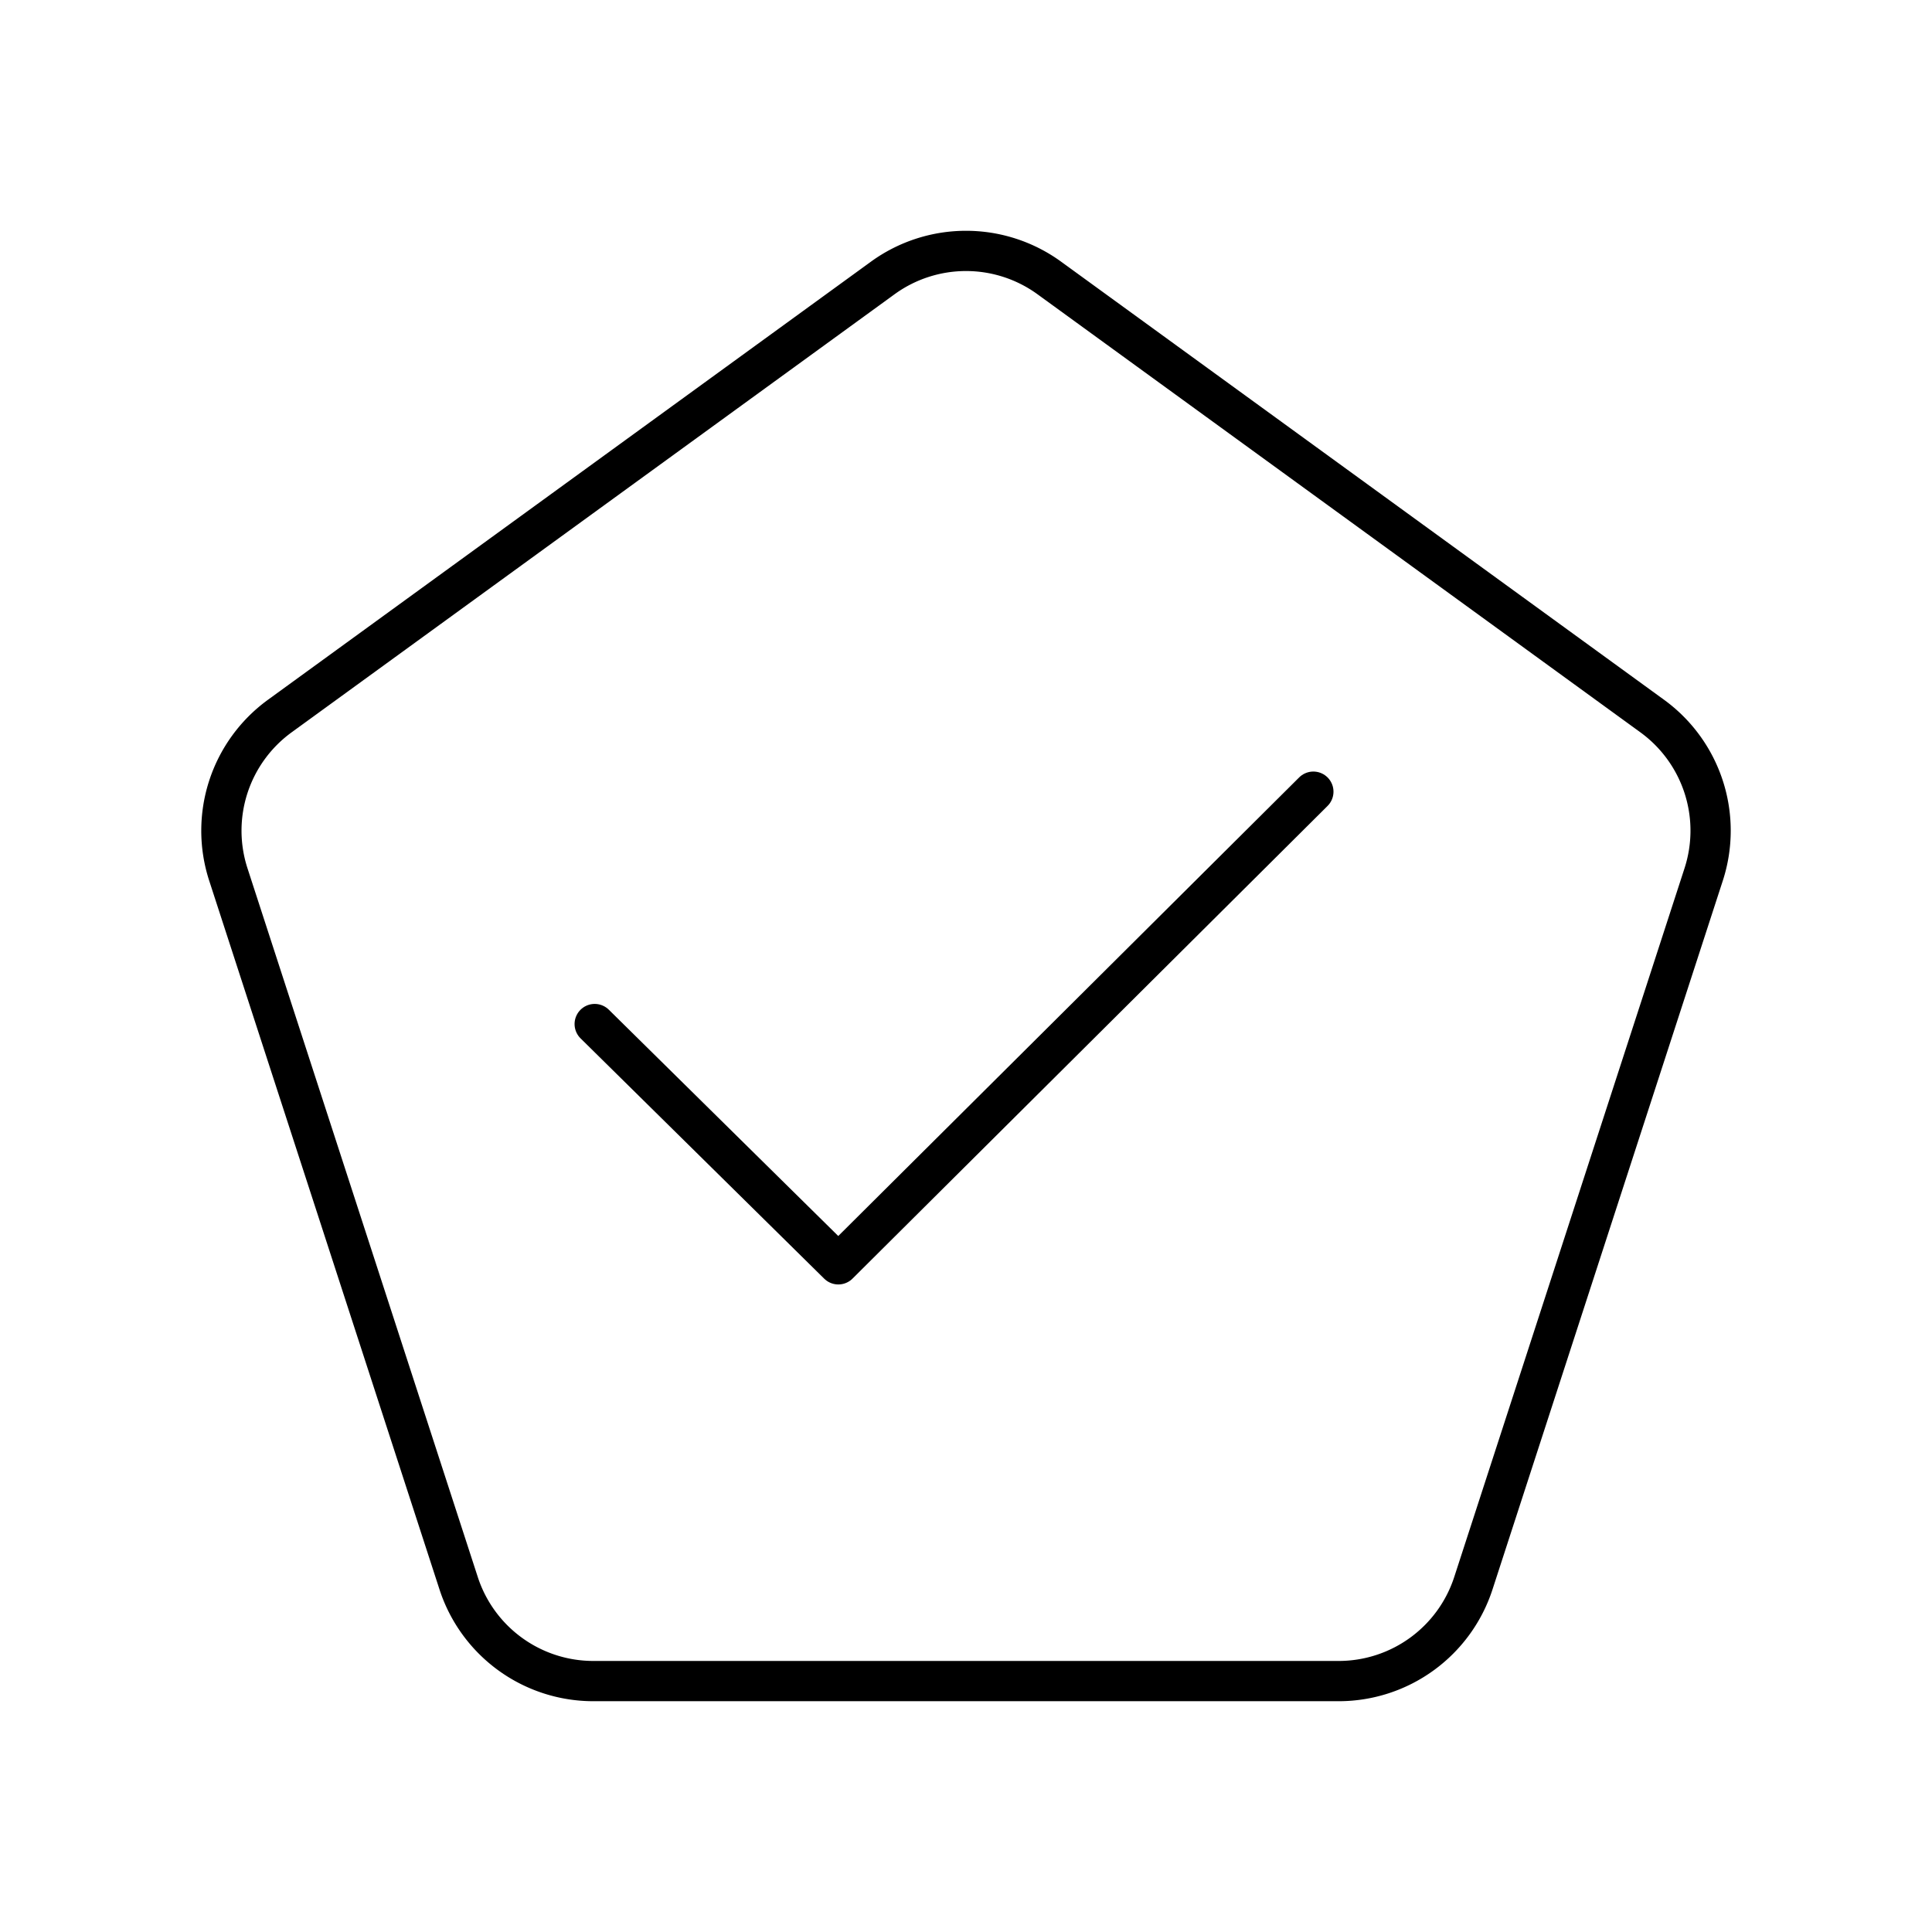 <svg xmlns="http://www.w3.org/2000/svg" width="1em" height="1em" viewBox="0 0 48 48"><path fill="none" stroke="currentColor" stroke-linecap="round" stroke-linejoin="round" d="M21.933 6.905L6.95 17.791a3.52 3.52 0 0 0-1.278 3.932l5.723 17.613a3.52 3.52 0 0 0 3.345 2.43h18.52a3.52 3.52 0 0 0 3.345-2.43l5.723-17.613a3.52 3.52 0 0 0-1.278-3.932L26.068 6.905a3.52 3.52 0 0 0-4.135 0"/><path fill="none" stroke="currentColor" stroke-linecap="round" stroke-linejoin="round" d="m14.775 25.442l6.053 5.97L32.63 19.669"/></svg>